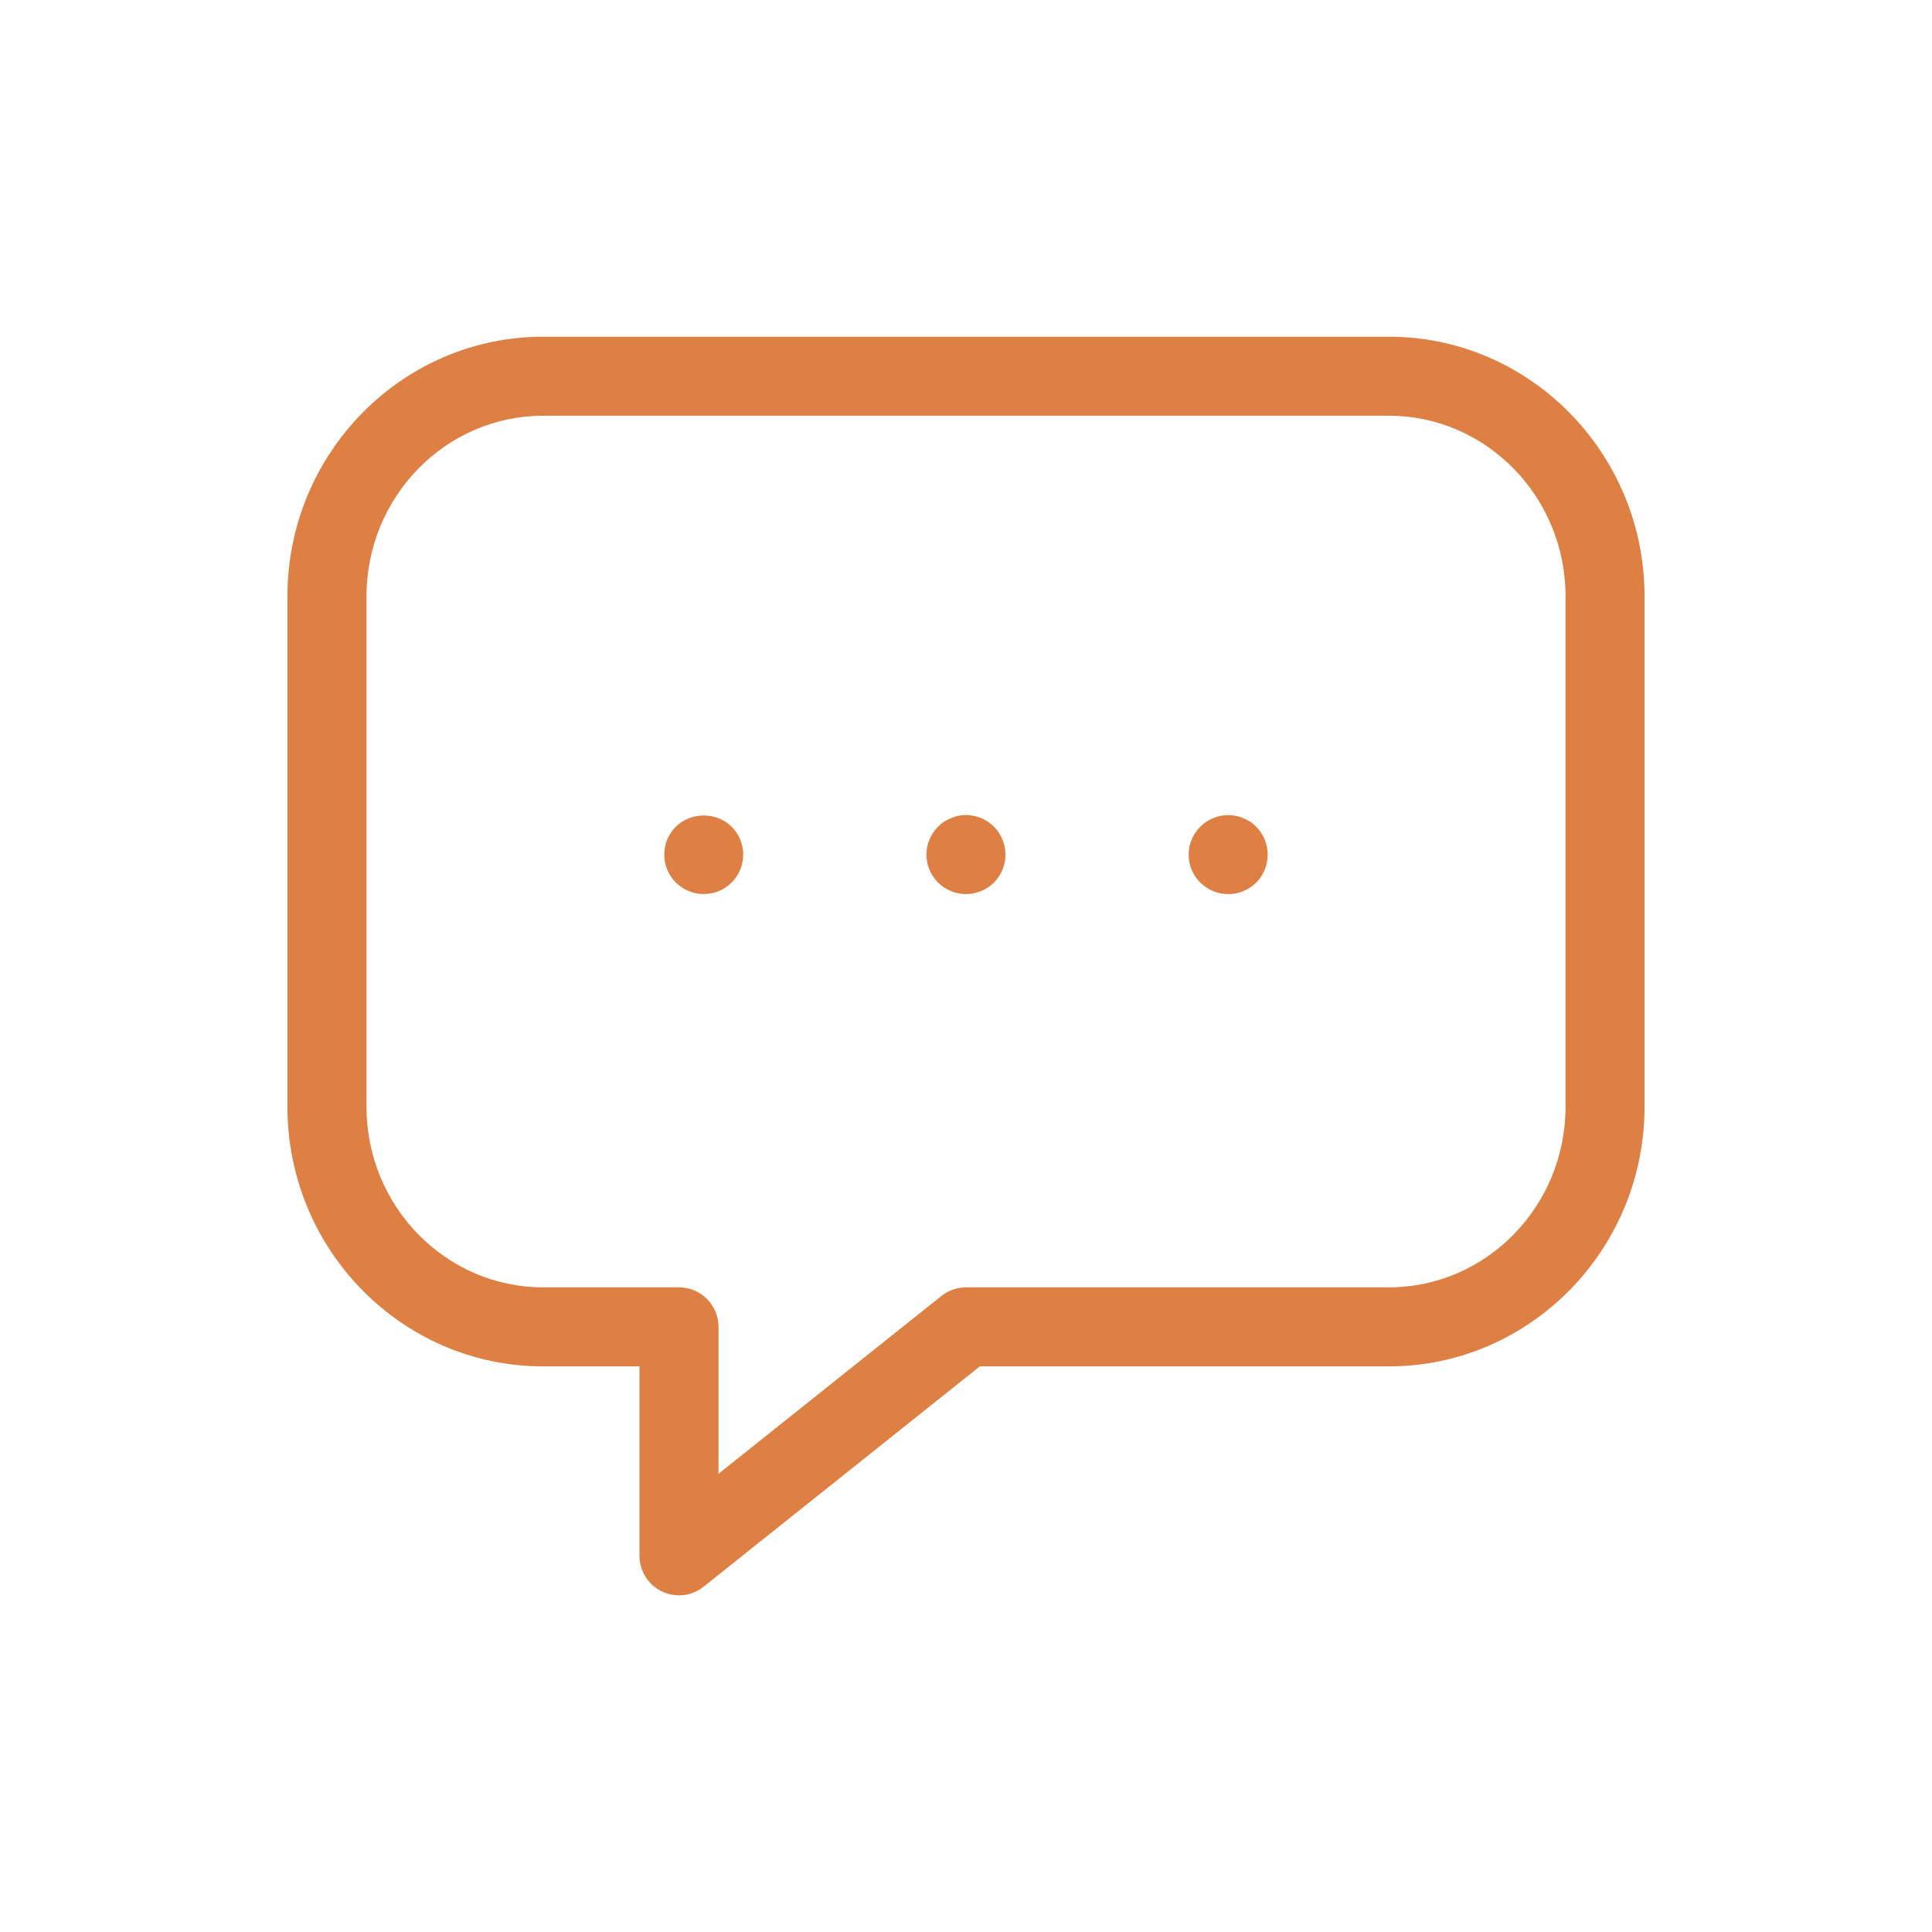 <?xml version="1.0" encoding="UTF-8"?><svg id="Layer_1" xmlns="http://www.w3.org/2000/svg" viewBox="0 0 600 600"><defs><style>.cls-1{fill:#de7f43;}</style></defs><path class="cls-1" d="m210.86,492.94c-1.44,0-2.89-.32-4.24-.97-3.38-1.63-5.53-5.05-5.53-8.8v-61.34h-32.42c-42.41,0-76.91-35.06-76.91-78.16v-158.45c0-43.1,34.5-78.16,76.91-78.16h262.65c42.4,0,76.91,35.06,76.91,78.16v158.45c0,43.1-34.5,78.16-76.91,78.16h-127.9l-86.47,68.98c-1.76,1.41-3.92,2.13-6.09,2.13Zm-42.18-366.33c-31.63,0-57.37,26.3-57.37,58.62v158.45c0,32.32,25.74,58.62,57.37,58.62h42.19c5.39,0,9.77,4.37,9.77,9.77v50.82l73.28-58.46c1.73-1.38,3.88-2.13,6.09-2.13h131.32c31.63,0,57.37-26.3,57.37-58.62v-158.45c0-32.32-25.73-58.62-57.37-58.62H168.68Z"/><path class="cls-1" d="m210.86,495.44c-1.83,0-3.67-.42-5.32-1.21-4.22-2.03-6.95-6.37-6.95-11.05v-58.84h-29.92c-43.79,0-79.41-36.18-79.41-80.66v-158.45c0-44.47,35.62-80.66,79.41-80.66h262.65c43.79,0,79.41,36.18,79.41,80.66v158.45c0,44.47-35.62,80.66-79.41,80.66h-127.03l-85.78,68.43c-2.16,1.73-4.88,2.68-7.65,2.68Zm-42.18-385.87c-41.03,0-74.41,33.94-74.41,75.66v158.45c0,41.72,33.38,75.66,74.41,75.66h34.92v63.84c0,2.78,1.62,5.35,4.11,6.55,2.48,1.2,5.55.84,7.68-.86l87.15-69.53h128.78c41.03,0,74.41-33.94,74.41-75.66v-158.45c0-41.72-33.38-75.66-74.41-75.66H168.68Zm49.46,358.5v-56.01c0-4.01-3.26-7.27-7.27-7.27h-42.19c-33.01,0-59.87-27.42-59.87-61.12v-158.45c0-33.7,26.86-61.12,59.87-61.12h262.65c33.01,0,59.87,27.42,59.87,61.12v158.45c0,33.7-26.86,61.12-59.87,61.12h-131.32c-1.64,0-3.25.56-4.53,1.59l-77.34,61.69Zm-49.46-338.96c-30.25,0-54.87,25.17-54.87,56.12v158.45c0,30.94,24.61,56.12,54.87,56.12h42.19c6.77,0,12.27,5.5,12.27,12.27v45.63l69.22-55.22c2.17-1.73,4.88-2.68,7.65-2.68h131.32c30.25,0,54.87-25.17,54.87-56.12v-158.45c0-30.94-24.61-56.12-54.87-56.12H168.68Z"/><path class="cls-1" d="m218.56,275.16c-2.59,0-5.03-1.03-6.89-2.83-1.86-1.86-2.88-4.3-2.88-6.94,0-.63.1-1.27.2-1.9.15-.63.29-1.22.54-1.81.24-.59.59-1.17.93-1.71.34-.54.78-1.03,1.22-1.47,3.62-3.66,10.16-3.66,13.77,0,1.86,1.81,2.88,4.35,2.88,6.89s-1.03,5.08-2.88,6.94c-.88.88-1.95,1.61-3.12,2.1-1.22.49-2.44.73-3.76.73Z"/><path class="cls-1" d="m218.56,277.66c-3.22,0-6.29-1.26-8.63-3.54-2.35-2.35-3.64-5.44-3.64-8.73,0-.83.12-1.61.23-2.29l.03-.17c.15-.65.33-1.42.66-2.21.26-.63.62-1.3,1.13-2.09.49-.77,1.08-1.41,1.55-1.88,2.19-2.22,5.35-3.49,8.66-3.49h0c3.32,0,6.48,1.27,8.66,3.49,2.28,2.22,3.6,5.38,3.6,8.64s-1.28,6.37-3.62,8.7c-1.11,1.12-2.47,2.03-3.92,2.64-1.58.63-3.11.92-4.73.92Zm-7.12-13.7c-.08.52-.15,1.01-.15,1.43,0,1.97.74,3.76,2.15,5.17,1.38,1.35,3.21,2.1,5.12,2.1.99,0,1.89-.18,2.84-.55.82-.34,1.62-.88,2.28-1.54,1.41-1.41,2.16-3.2,2.16-5.17s-.78-3.78-2.13-5.1c-1.29-1.31-3.15-2.04-5.14-2.04h0c-1.99,0-3.85.73-5.11,2-.29.29-.65.68-.89,1.05-.22.35-.54.86-.73,1.33-.15.37-.26.79-.39,1.32Z"/><path class="cls-1" d="m299.98,275.16c-2.59,0-5.03-1.03-6.89-2.83-1.86-1.86-2.88-4.3-2.88-6.94s1.08-5.08,2.88-6.89c.44-.44.93-.88,1.47-1.22.54-.34,1.12-.63,1.71-.88.59-.24,1.22-.44,1.81-.59,3.17-.63,6.55.39,8.84,2.69,1.81,1.81,2.83,4.35,2.83,6.89s-.98,5.08-2.83,6.94c-1.86,1.81-4.3,2.83-6.94,2.83Z"/><path class="cls-1" d="m299.98,277.66c-3.22,0-6.28-1.26-8.63-3.54-2.36-2.36-3.64-5.45-3.64-8.73s1.32-6.36,3.61-8.66c.43-.43,1.09-1.05,1.89-1.56.64-.4,1.33-.76,2.09-1.08.65-.27,1.38-.51,2.16-.7l.12-.03c3.97-.8,8.23.5,11.1,3.37,2.27,2.27,3.57,5.42,3.57,8.66s-1.27,6.4-3.56,8.7c-2.37,2.31-5.45,3.57-8.7,3.57Zm-1.36-19.4c-.52.13-1,.29-1.4.46-.48.2-.94.44-1.33.68-.38.25-.78.62-1.04.88-1.34,1.34-2.14,3.26-2.14,5.12,0,1.97.74,3.76,2.15,5.17,1.38,1.35,3.21,2.1,5.12,2.1s3.79-.75,5.19-2.12c1.35-1.35,2.08-3.14,2.08-5.14,0-1.89-.79-3.8-2.1-5.12-1.69-1.69-4.18-2.45-6.52-2.01Z"/><path class="cls-1" d="m381.46,275.16c-1.32,0-2.59-.24-3.76-.73-1.17-.49-2.25-1.22-3.18-2.1-1.86-1.86-2.88-4.3-2.88-6.94s1.08-5.08,2.88-6.89c.44-.44.98-.88,1.47-1.22.54-.34,1.12-.63,1.71-.88.58-.24,1.22-.44,1.81-.59,1.27-.24,2.59-.24,3.86,0,.59.15,1.22.34,1.81.59.59.24,1.17.54,1.71.88.54.34,1.03.78,1.46,1.22,1.81,1.81,2.83,4.35,2.83,6.89s-.98,5.08-2.83,6.94c-1.86,1.81-4.3,2.83-6.89,2.83Z"/><path class="cls-1" d="m381.46,277.66c-1.66,0-3.25-.31-4.72-.92-1.42-.6-2.75-1.47-3.94-2.6-2.38-2.38-3.66-5.47-3.66-8.75s1.32-6.35,3.61-8.65c.52-.52,1.16-1.05,1.8-1.5l.11-.07c.63-.4,1.33-.76,2.08-1.07.64-.27,1.36-.5,2.15-.7l.15-.03c1.57-.3,3.23-.3,4.8,0l.14.03c.78.2,1.51.43,2.15.7.75.31,1.45.67,2.09,1.07.63.41,1.23.9,1.9,1.57,2.27,2.27,3.57,5.42,3.57,8.66s-1.27,6.4-3.57,8.7c-2.37,2.31-5.43,3.57-8.65,3.57Zm-4.08-18.3c-.39.28-.79.61-1.09.91-1.34,1.34-2.14,3.26-2.14,5.12,0,1.97.74,3.76,2.15,5.17.7.66,1.52,1.21,2.37,1.57.85.35,1.8.54,2.8.54,1.91,0,3.73-.75,5.14-2.12,1.35-1.35,2.08-3.14,2.08-5.14,0-1.89-.79-3.8-2.1-5.12-.4-.4-.74-.69-1.05-.88-.38-.24-.84-.47-1.32-.67-.39-.16-.87-.32-1.39-.45-.91-.17-1.87-.17-2.78,0-.52.13-1,.29-1.39.45-.46.19-.91.42-1.28.65Z"/></svg>